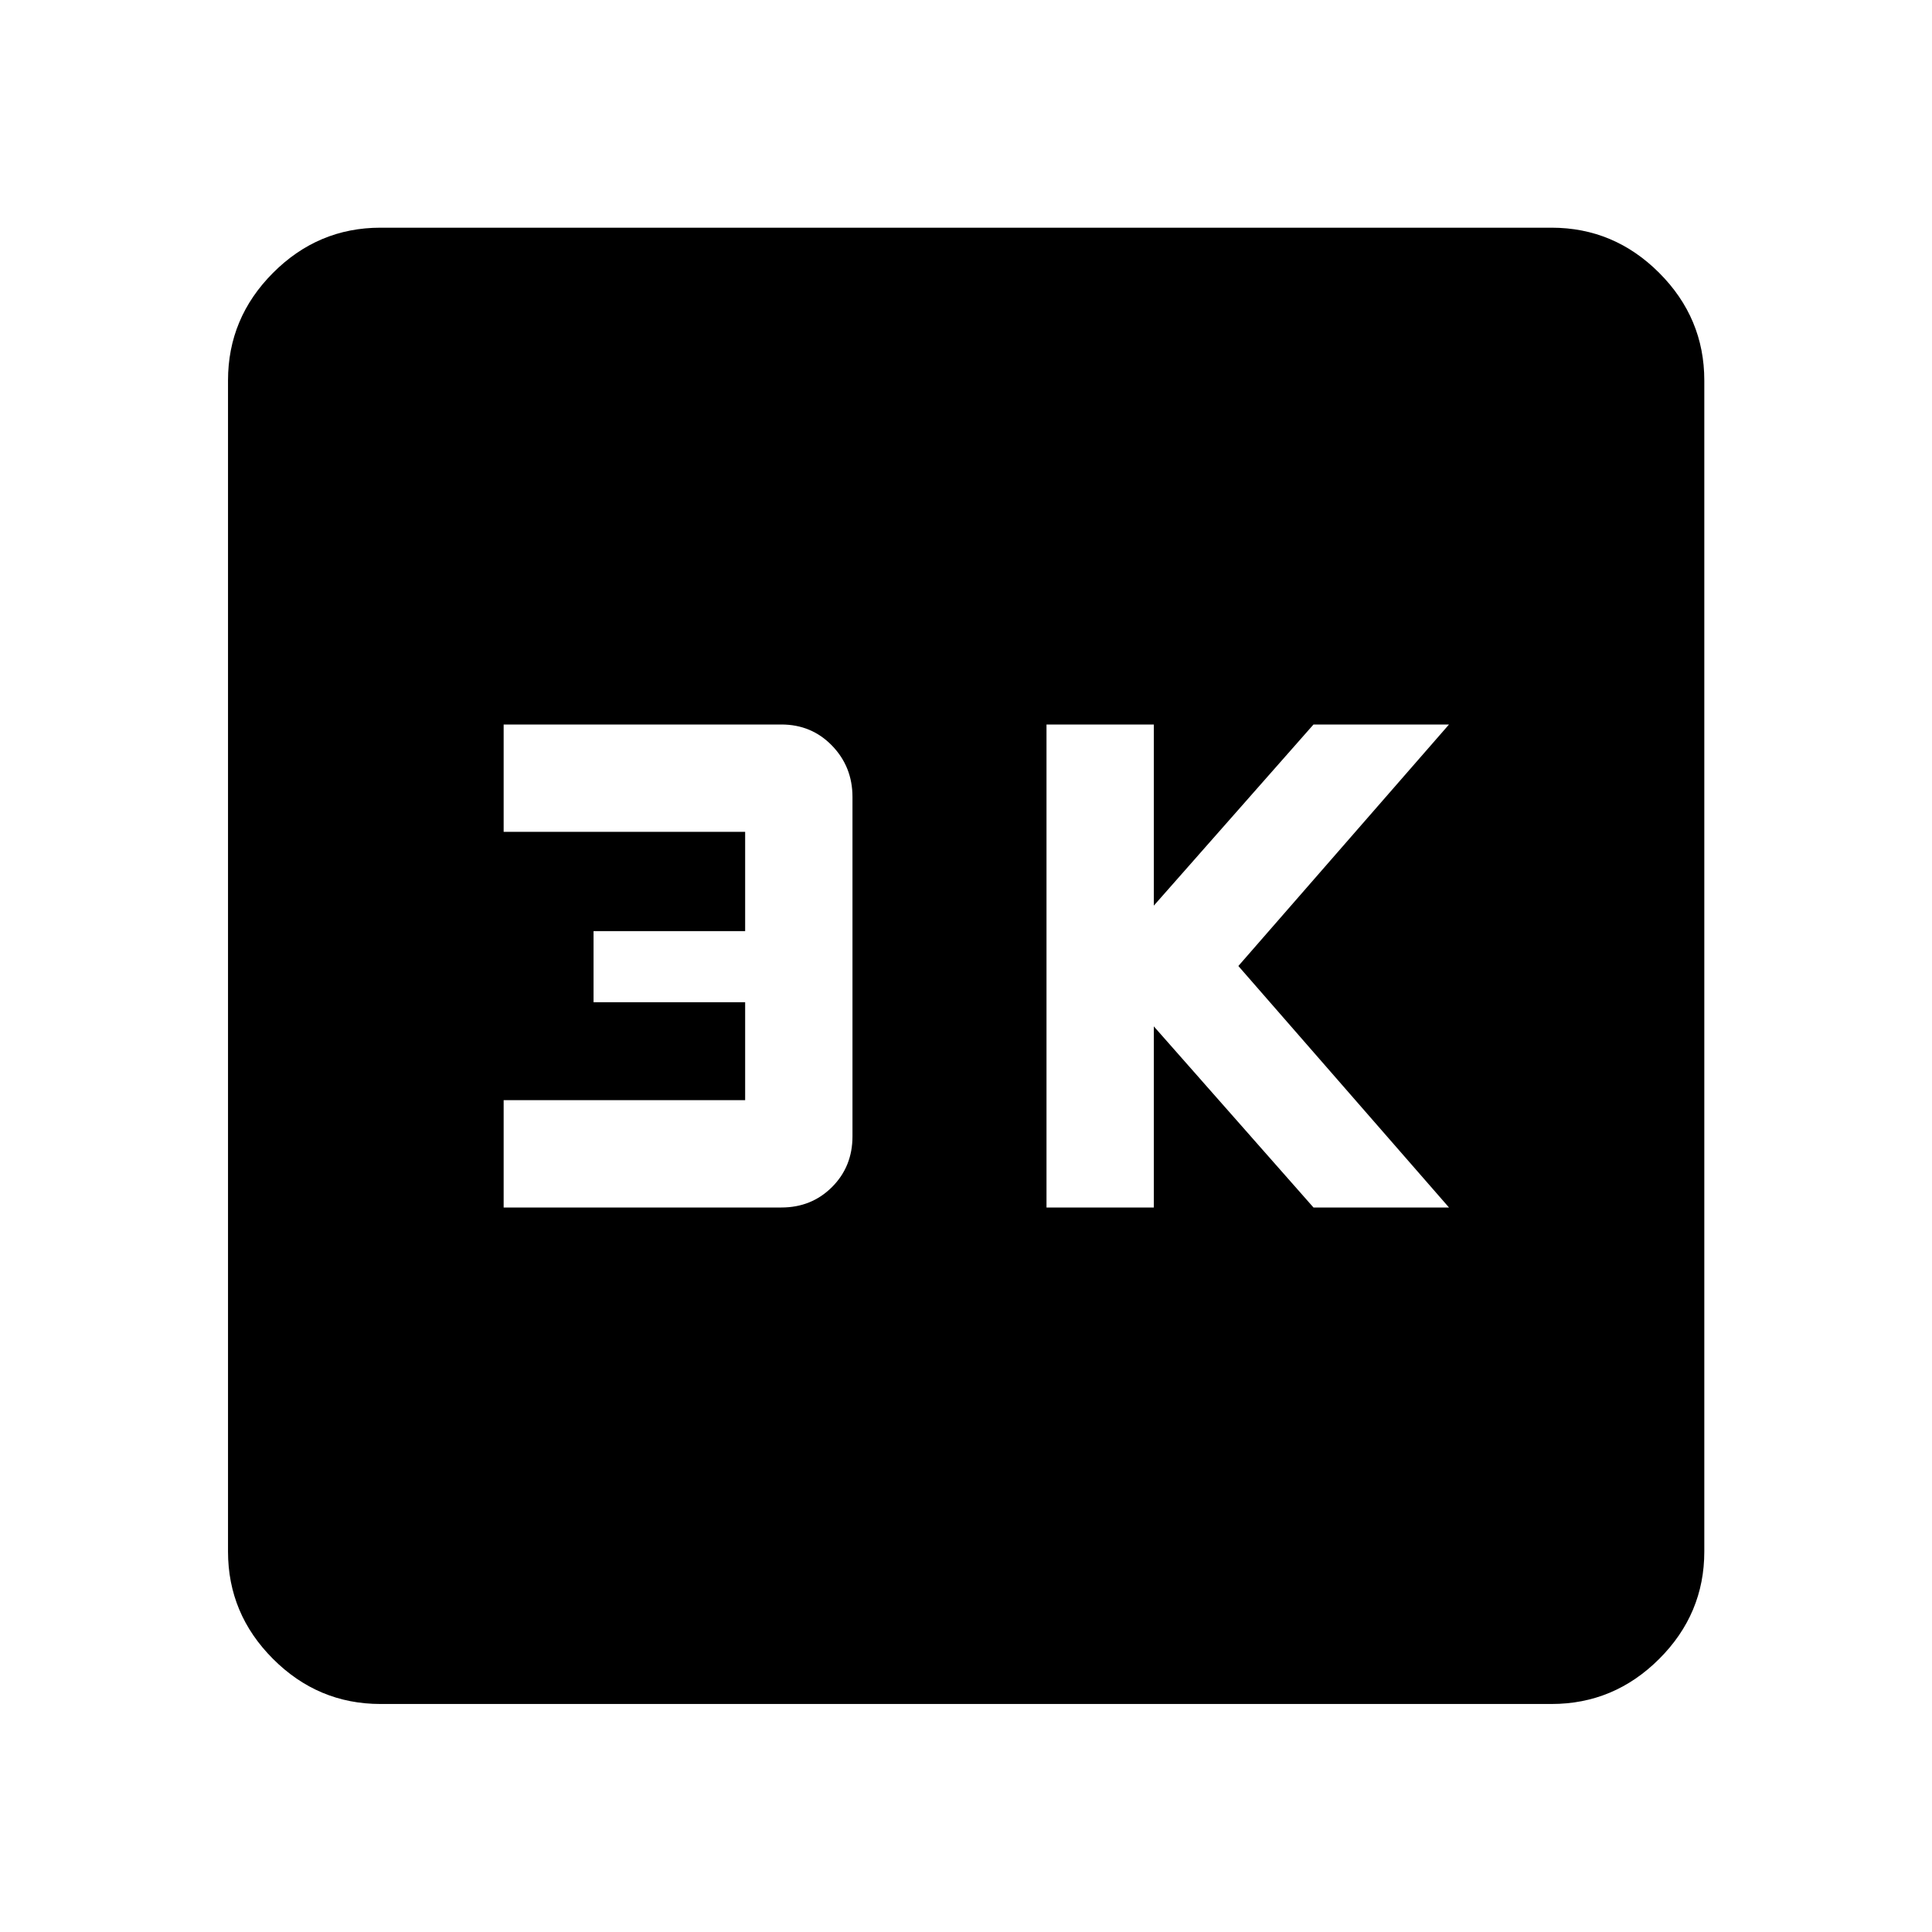 <svg xmlns="http://www.w3.org/2000/svg" height="40" viewBox="0 -960 960 960" width="40"><path d="M520-360h53.33v-90l79.34 90H720L615.33-480 720-600h-67.33l-79.34 90v-90H520v240Zm-269.74 0h138q15 0 25.17-10.17 10.16-10.16 10.16-25.16V-564q0-15-10.16-25.5-10.17-10.5-25.17-10.5h-138v53.33h120v49.34h-75.33V-462h75.33v48.67h-120V-360Zm-61.2 246.7q-31 0-53.38-22.38-22.38-22.38-22.38-53.38v-581.88q0-31.06 22.38-53.49 22.38-22.43 53.38-22.43h581.88q31.06 0 53.49 22.43 22.43 22.43 22.43 53.49v581.88q0 31-22.43 53.38Q802-113.3 770.94-113.3H189.06Z"/></svg>